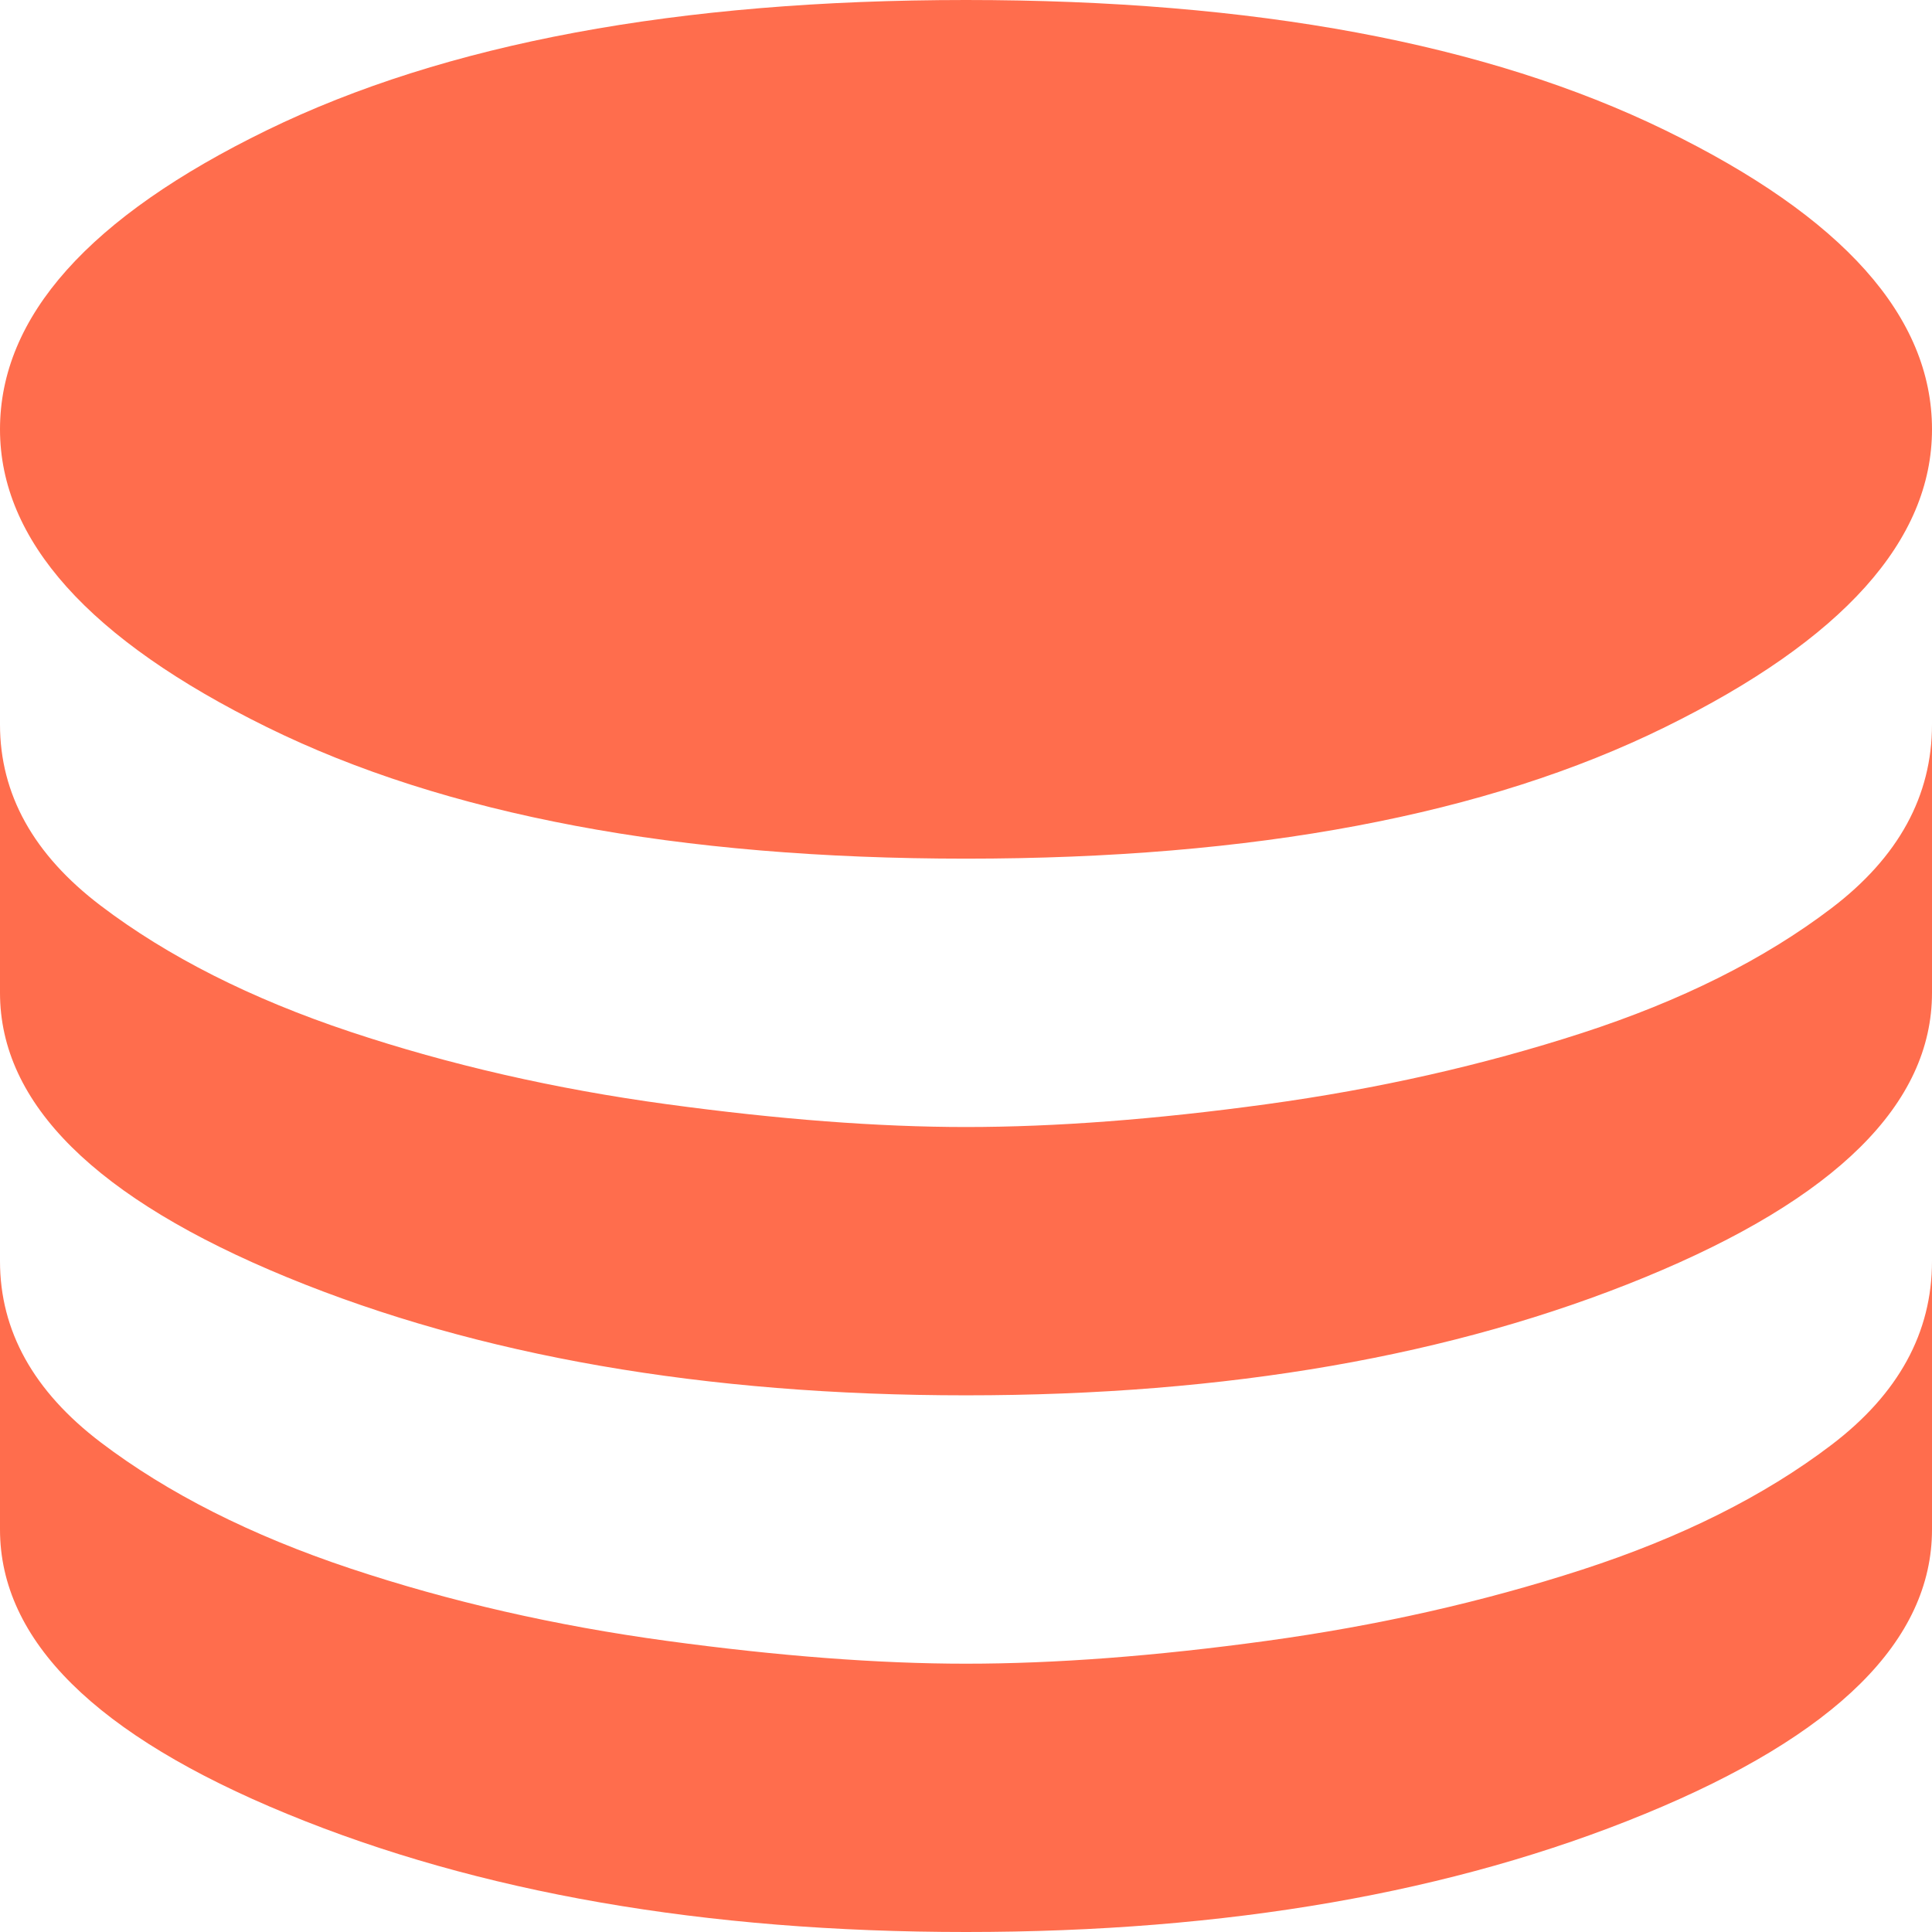<svg width="32" height="32" viewBox="0 0 32 32" fill="none" xmlns="http://www.w3.org/2000/svg">
<path d="M16 14.222C11.23 14.222 7.37 13.496 4.422 12.044C1.474 10.593 0 8.948 0 7.111C0 5.244 1.474 3.593 4.422 2.156C7.37 0.719 11.23 0 16 0C20.77 0 24.63 0.719 27.578 2.156C30.526 3.593 32 5.244 32 7.111C32 8.948 30.526 10.593 27.578 12.044C24.63 13.496 20.77 14.222 16 14.222ZM16 23.111C11.674 23.111 7.926 22.459 4.756 21.156C1.585 19.852 0 18.282 0 16.444V12C0 13.156 0.556 14.156 1.667 15C2.778 15.844 4.156 16.541 5.8 17.089C7.444 17.637 9.193 18.037 11.044 18.289C12.896 18.541 14.548 18.667 16 18.667C17.482 18.667 19.141 18.541 20.978 18.289C22.815 18.037 24.556 17.644 26.2 17.111C27.844 16.578 29.222 15.889 30.333 15.044C31.444 14.2 32 13.185 32 12V16.444C32 18.282 30.415 19.852 27.244 21.156C24.074 22.459 20.326 23.111 16 23.111ZM16 32C11.674 32 7.926 31.348 4.756 30.044C1.585 28.741 0 27.17 0 25.333V20.889C0 22.044 0.556 23.044 1.667 23.889C2.778 24.733 4.156 25.43 5.8 25.978C7.444 26.526 9.193 26.926 11.044 27.178C12.896 27.43 14.548 27.556 16 27.556C17.482 27.556 19.141 27.43 20.978 27.178C22.815 26.926 24.556 26.533 26.2 26C27.844 25.467 29.222 24.778 30.333 23.933C31.444 23.089 32 22.074 32 20.889V25.333C32 27.17 30.415 28.741 27.244 30.044C24.074 31.348 20.326 32 16 32Z" fill="#FF6D4D"/>
</svg>
